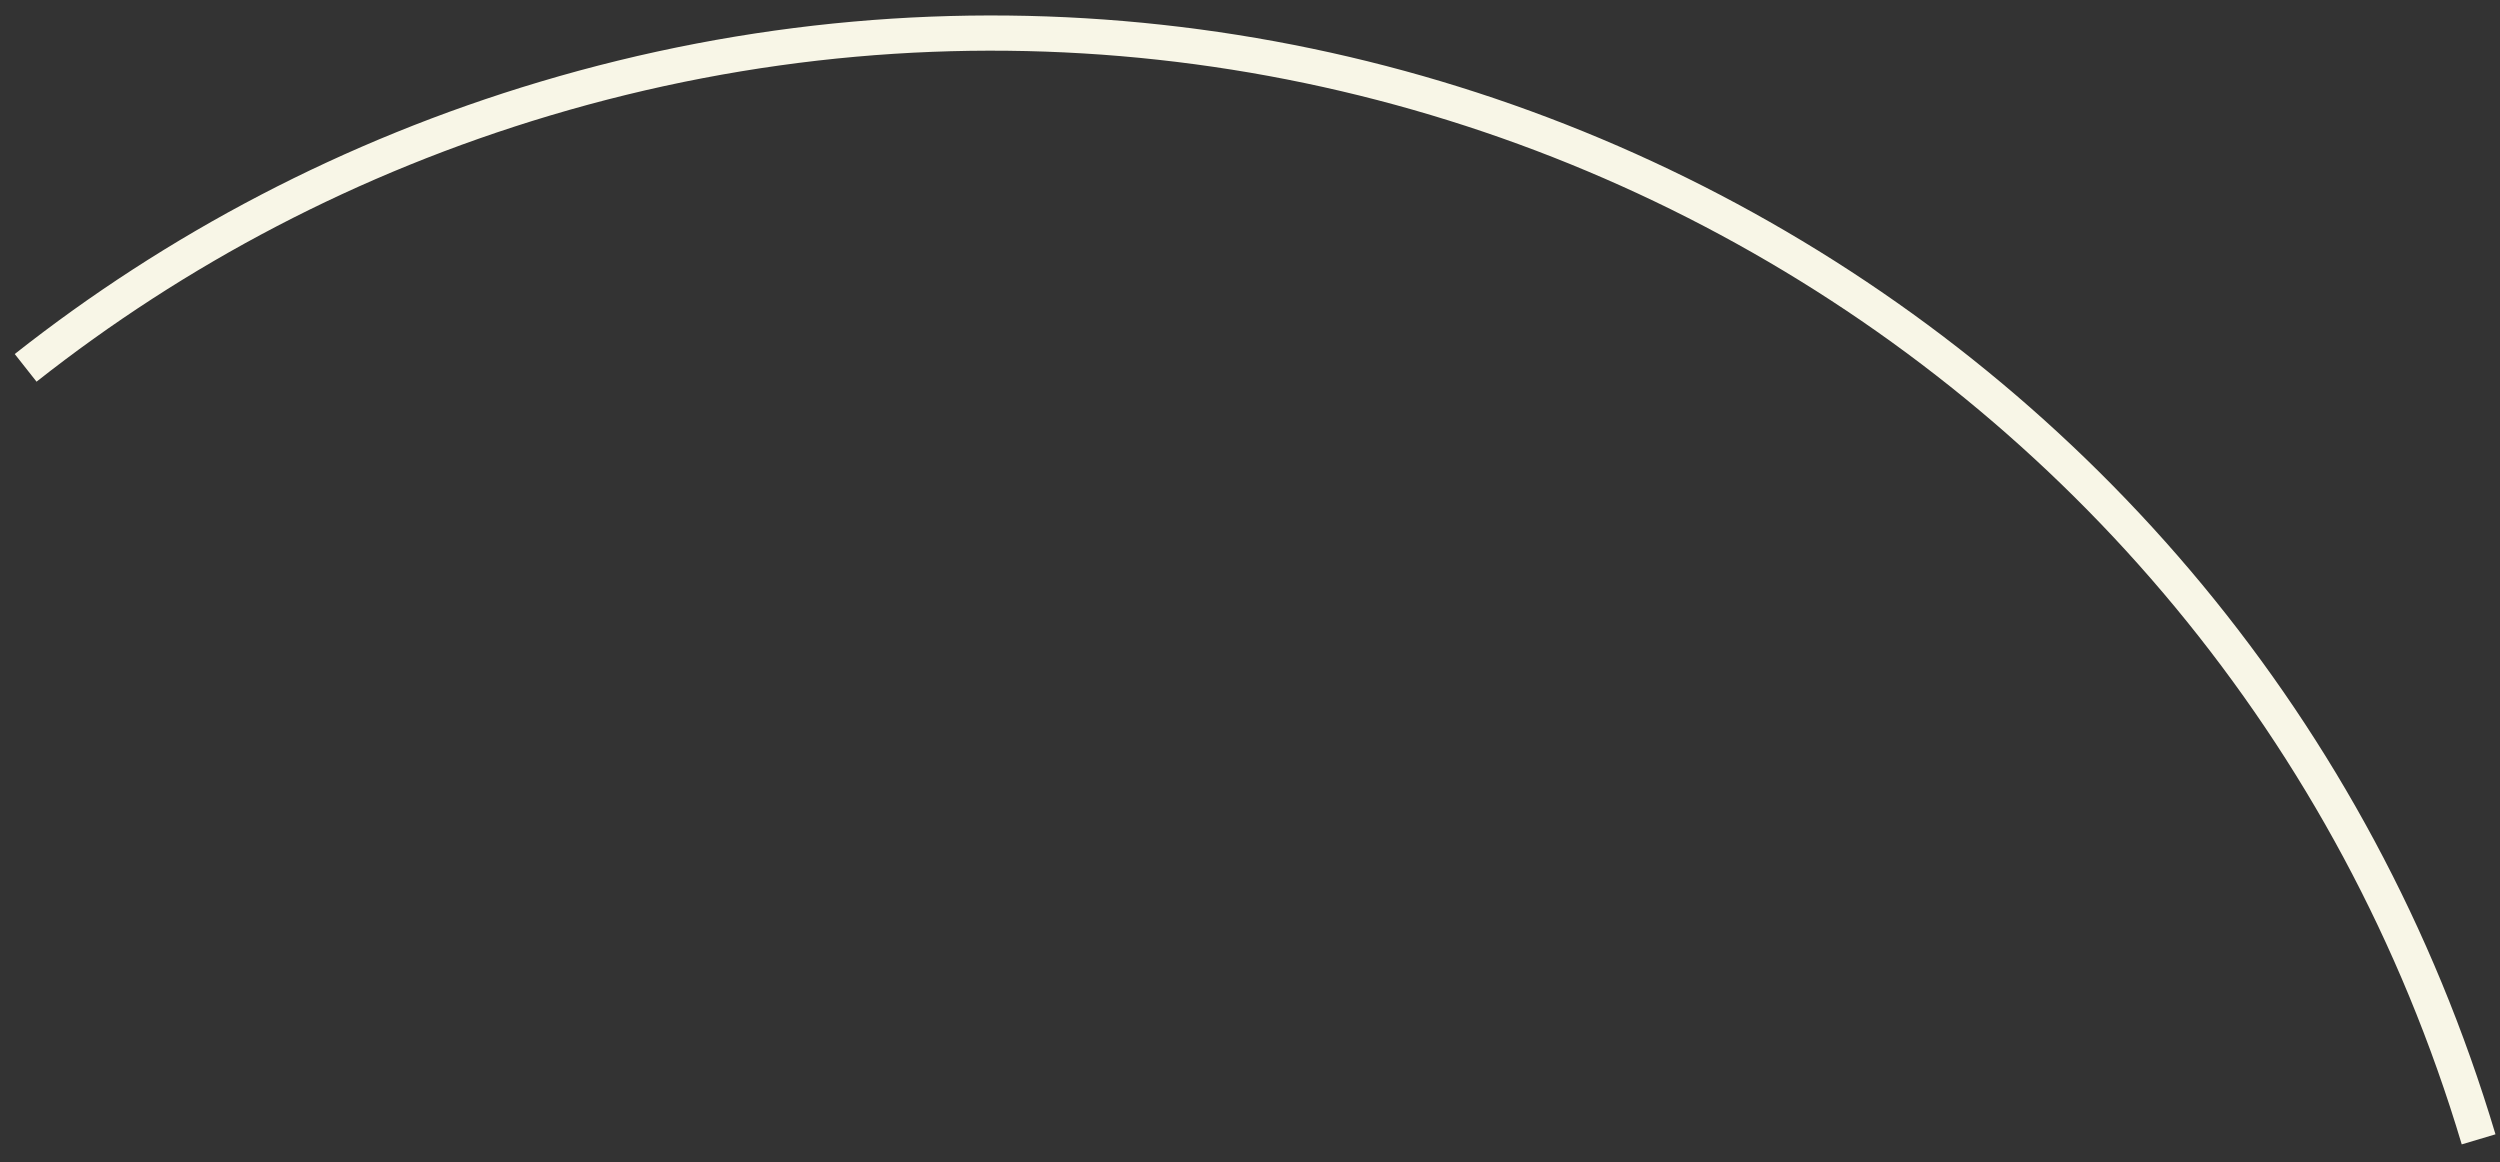 <svg width="142" height="66" viewBox="0 0 142 66" fill="none" xmlns="http://www.w3.org/2000/svg">
<rect x="0" y="0" width="142" height="66" fill="#333333" stroke="none"/>
<path id="Ellipse 10" d="M140.785 64.715C126.866 18.111 77.692 -8.353 30.951 5.606C19.905 8.905 9.984 14.167 1.456 20.894" stroke="#F8F6E7" stroke-width="2"/>
</svg>
